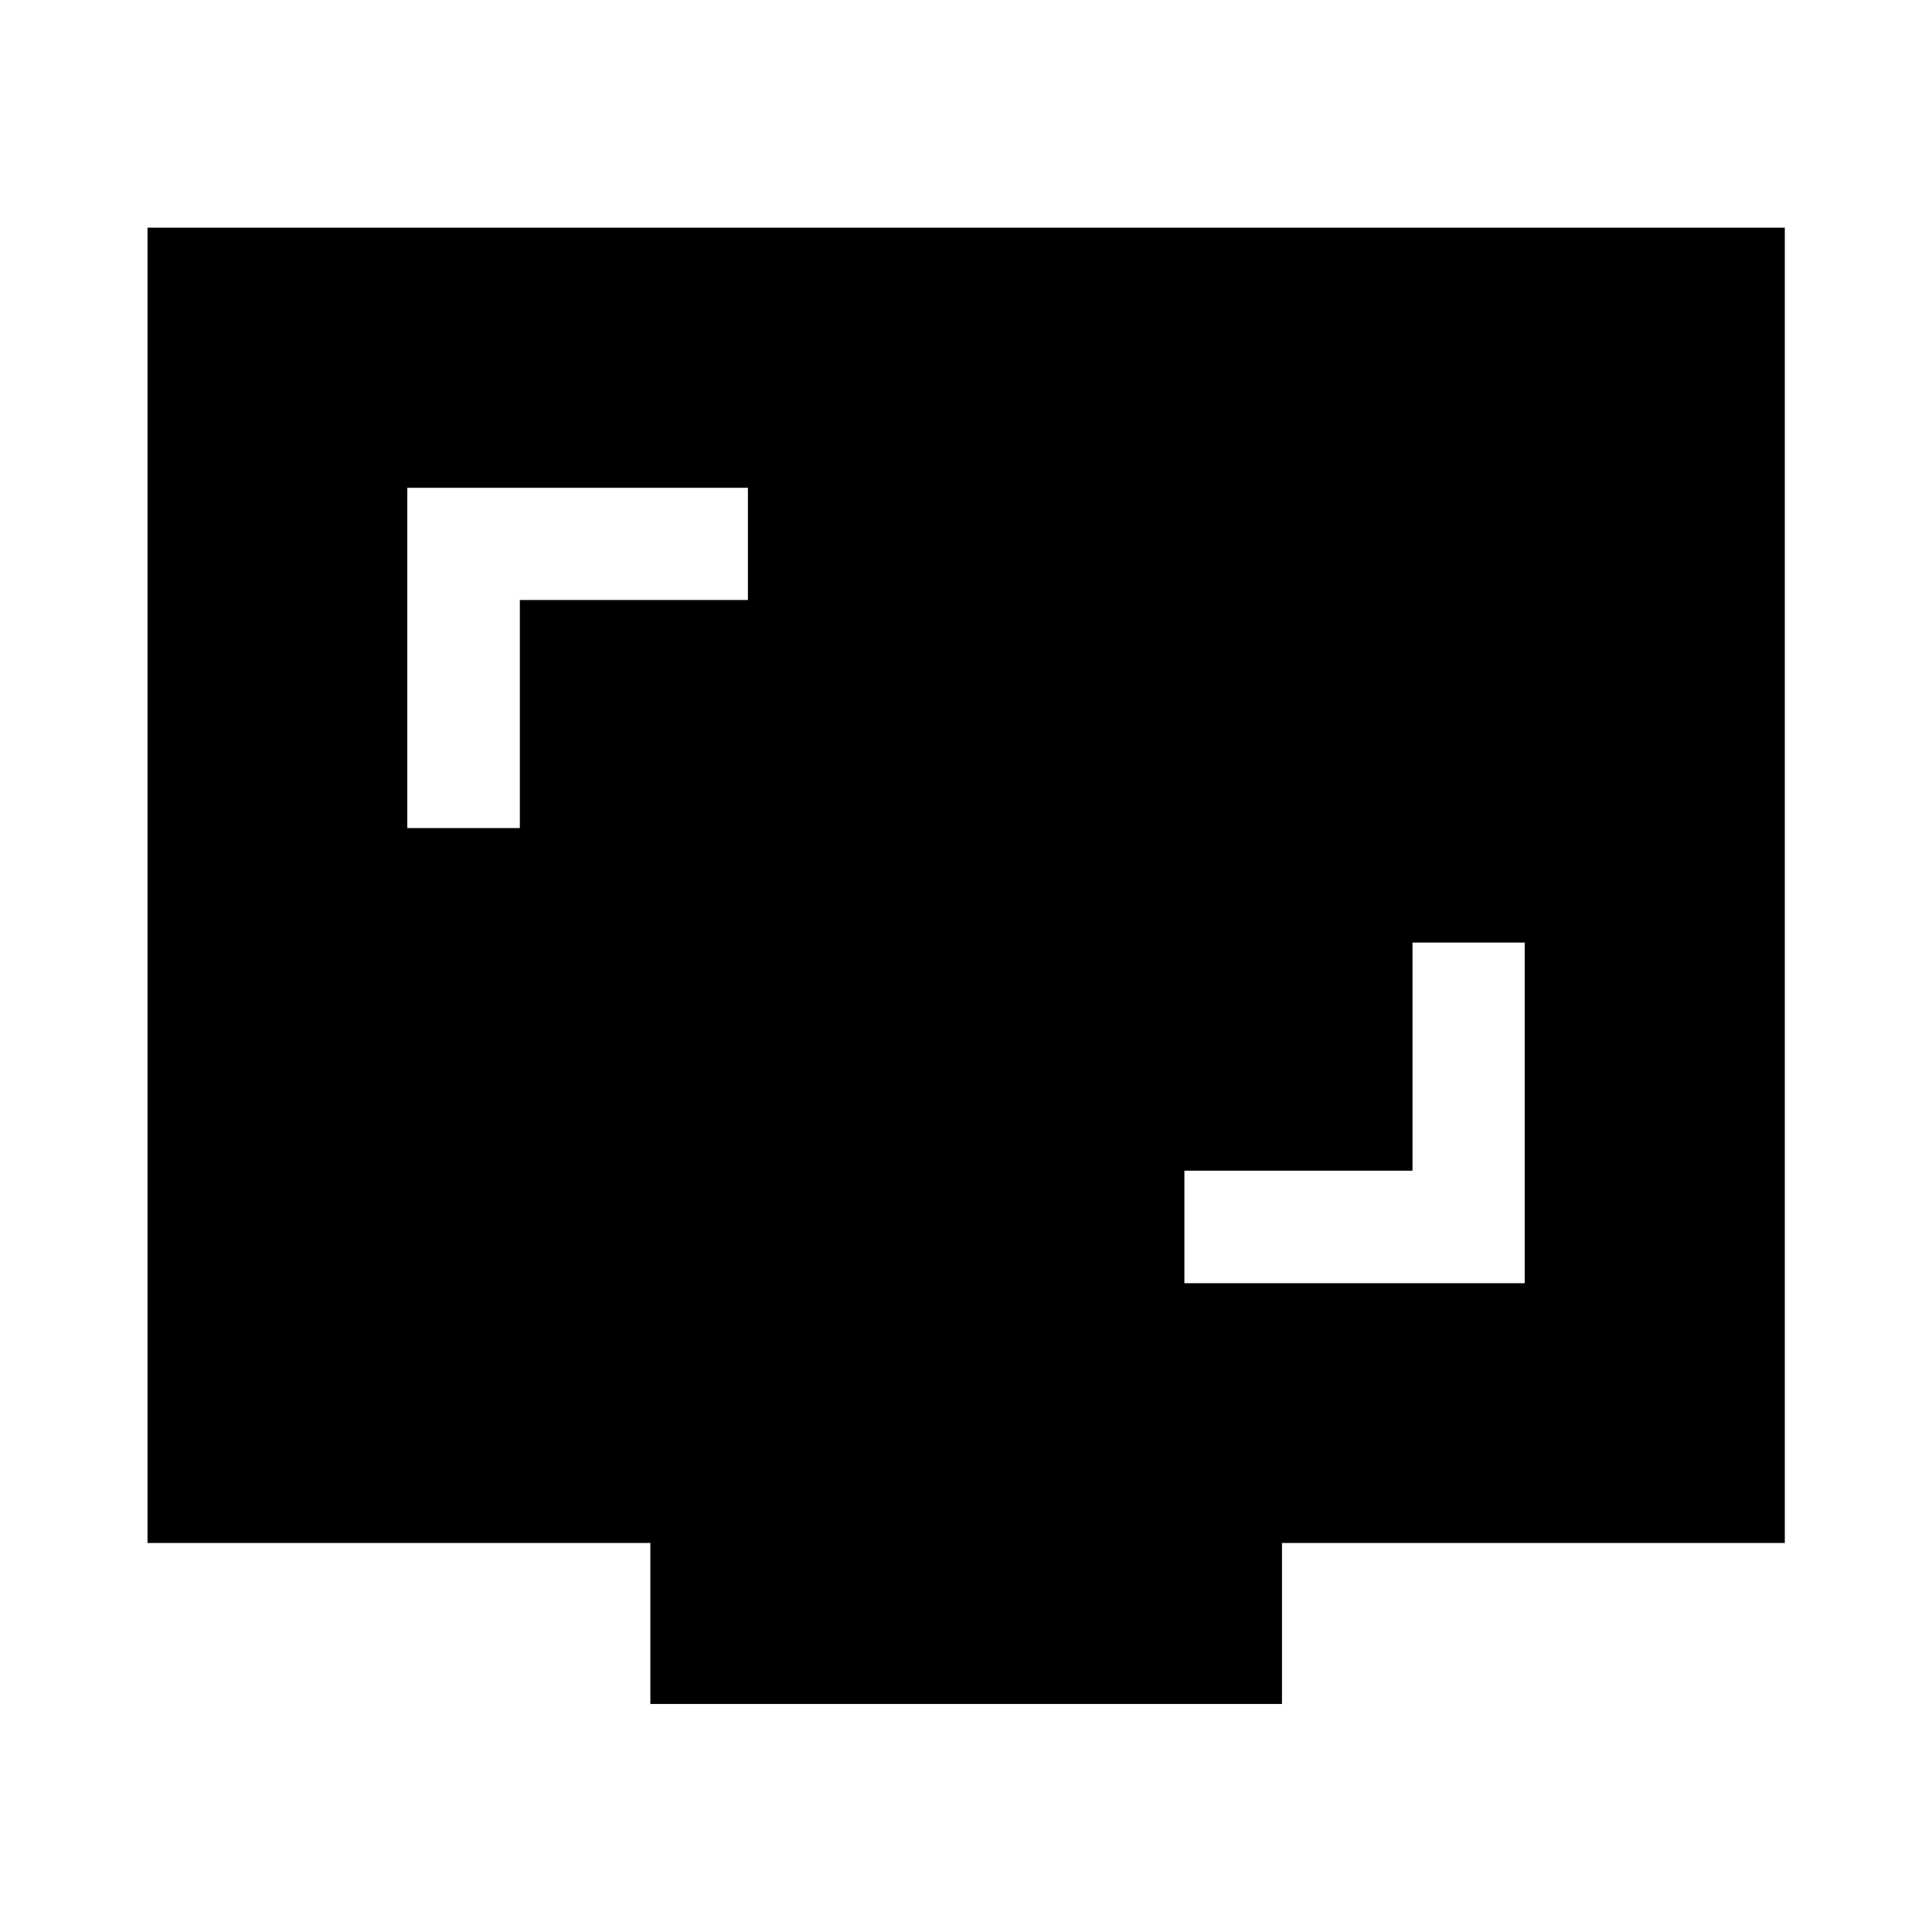 <svg xmlns="http://www.w3.org/2000/svg" height="40" viewBox="0 -960 960 960" width="40"><path d="M588.52-322.39h169.09v-169.25h-55.75v113.34H588.52v55.91ZM202.39-548.52h55.91v-113.34h113.34v-55.75H202.39v169.09ZM323.16-113.3v-80H73.3v-653.56h813.56v653.56H637v80H323.16Z"/></svg>